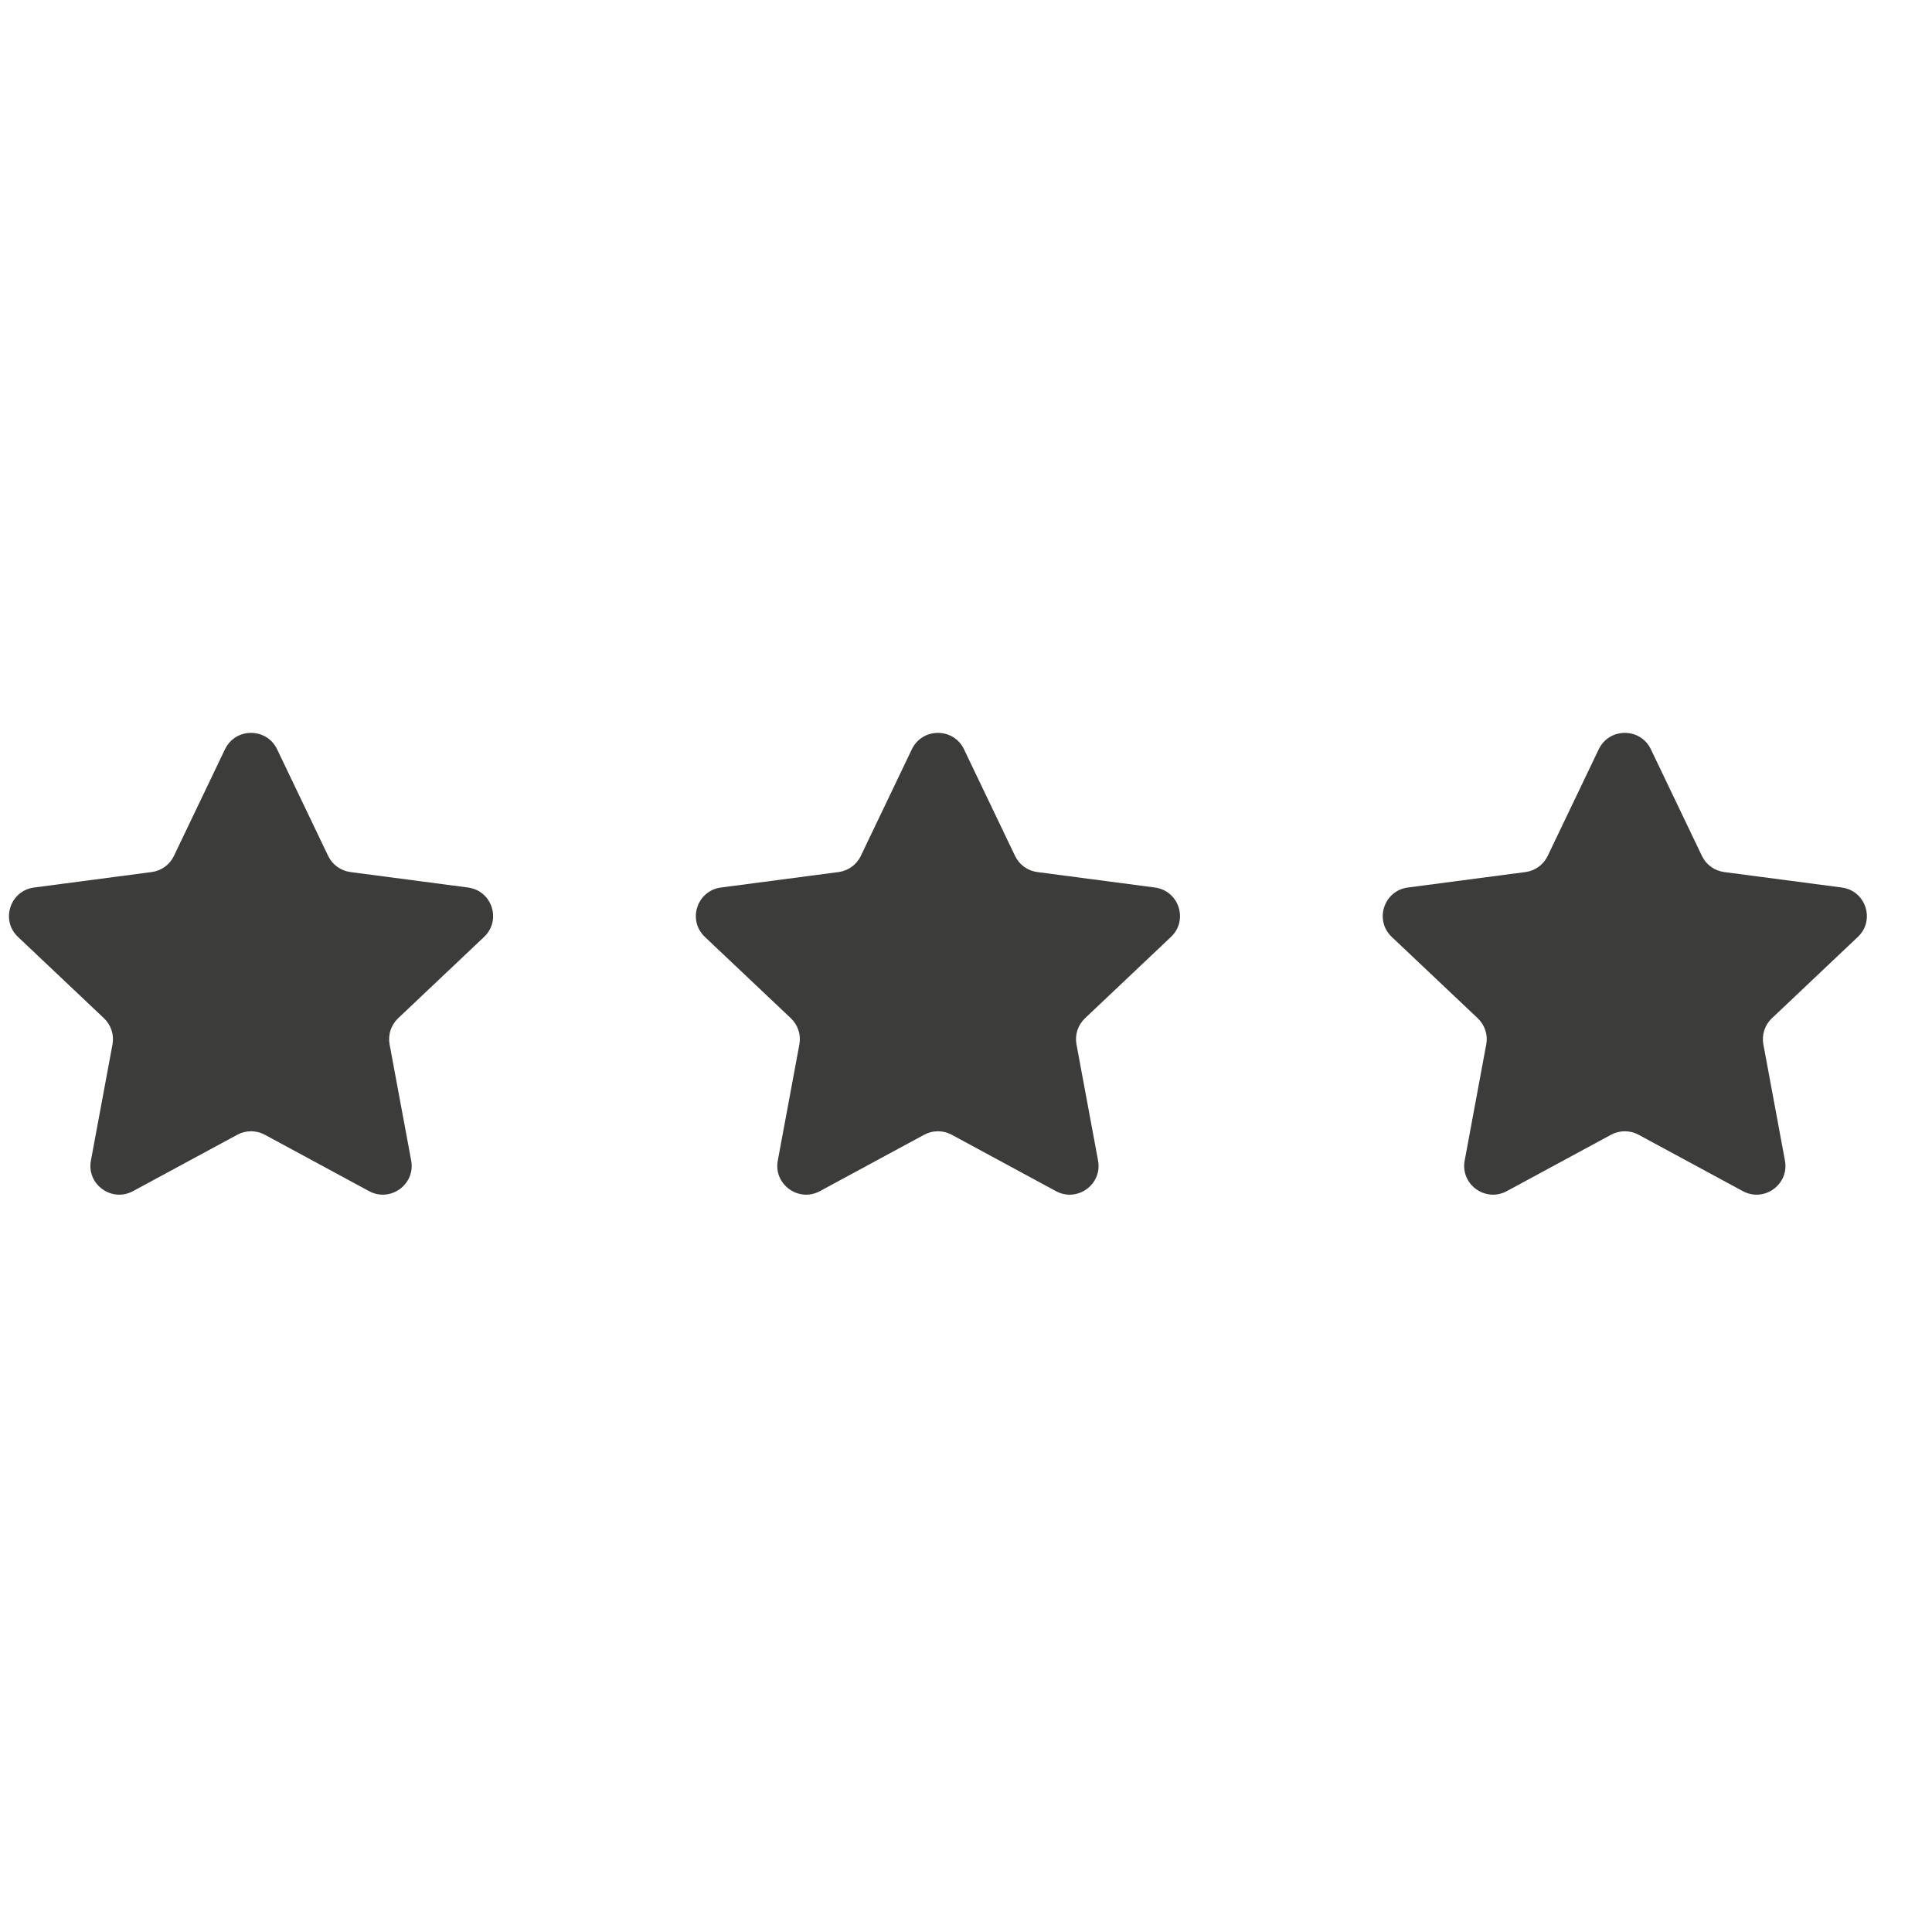<svg xmlns="http://www.w3.org/2000/svg" xmlns:xlink="http://www.w3.org/1999/xlink" width="500" zoomAndPan="magnify" viewBox="0 0 375 375" height="500" preserveAspectRatio="xMidYMid meet" version="1.2"><g id="10aad0d98d"><path style=" stroke:none;fill-rule:nonzero;fill:#3c3c3b;fill-opacity:1;" d="M 43.668 145.434 C 45.699 141.191 51.758 141.191 53.785 145.434 L 63.695 166.133 C 64.512 167.84 66.141 169.02 68.023 169.266 L 90.836 172.266 C 95.512 172.879 97.383 178.621 93.961 181.855 L 77.273 197.645 C 75.898 198.949 75.277 200.855 75.621 202.715 L 79.812 225.27 C 80.668 229.891 75.77 233.438 71.625 231.195 L 51.402 220.254 C 49.734 219.352 47.723 219.352 46.055 220.254 L 25.828 231.195 C 21.688 233.438 16.785 229.891 17.645 225.27 L 21.836 202.715 C 22.18 200.855 21.559 198.949 20.184 197.645 L 3.492 181.855 C 0.074 178.621 1.945 172.879 6.617 172.266 L 29.434 169.266 C 31.312 169.02 32.941 167.84 33.758 166.133 Z M 43.668 145.434 "/><path style=" stroke:none;fill-rule:nonzero;fill:#3c3c3b;fill-opacity:1;" d="M 176.992 145.434 C 179.023 141.191 185.078 141.191 187.109 145.434 L 197.02 166.133 C 197.836 167.84 199.465 169.02 201.344 169.266 L 224.16 172.266 C 228.836 172.879 230.707 178.621 227.285 181.855 L 210.598 197.645 C 209.219 198.949 208.598 200.855 208.945 202.715 L 213.133 225.27 C 213.992 229.891 209.094 233.438 204.949 231.195 L 184.727 220.254 C 183.059 219.352 181.047 219.352 179.379 220.254 L 159.152 231.195 C 155.012 233.438 150.109 229.891 150.969 225.27 L 155.16 202.715 C 155.504 200.855 154.883 198.949 153.508 197.645 L 136.816 181.855 C 133.398 178.621 135.27 172.879 139.941 172.266 L 162.758 169.266 C 164.637 169.02 166.266 167.84 167.082 166.133 Z M 176.992 145.434 "/><path style=" stroke:none;fill-rule:nonzero;fill:#3c3c3b;fill-opacity:1;" d="M 310.316 145.434 C 312.348 141.191 318.402 141.191 320.434 145.434 L 330.344 166.133 C 331.16 167.84 332.789 169.02 334.668 169.266 L 357.484 172.266 C 362.156 172.879 364.027 178.621 360.609 181.855 L 343.922 197.645 C 342.543 198.949 341.922 200.855 342.27 202.715 L 346.457 225.27 C 347.316 229.891 342.418 233.438 338.273 231.195 L 318.047 220.254 C 316.379 219.352 314.371 219.352 312.703 220.254 L 292.477 231.195 C 288.332 233.438 283.434 229.891 284.293 225.27 L 288.48 202.715 C 288.828 200.855 288.207 198.949 286.828 197.645 L 270.141 181.855 C 266.723 178.621 268.594 172.879 273.266 172.266 L 296.082 169.266 C 297.961 169.02 299.59 167.84 300.406 166.133 Z M 310.316 145.434 "/></g></svg>
